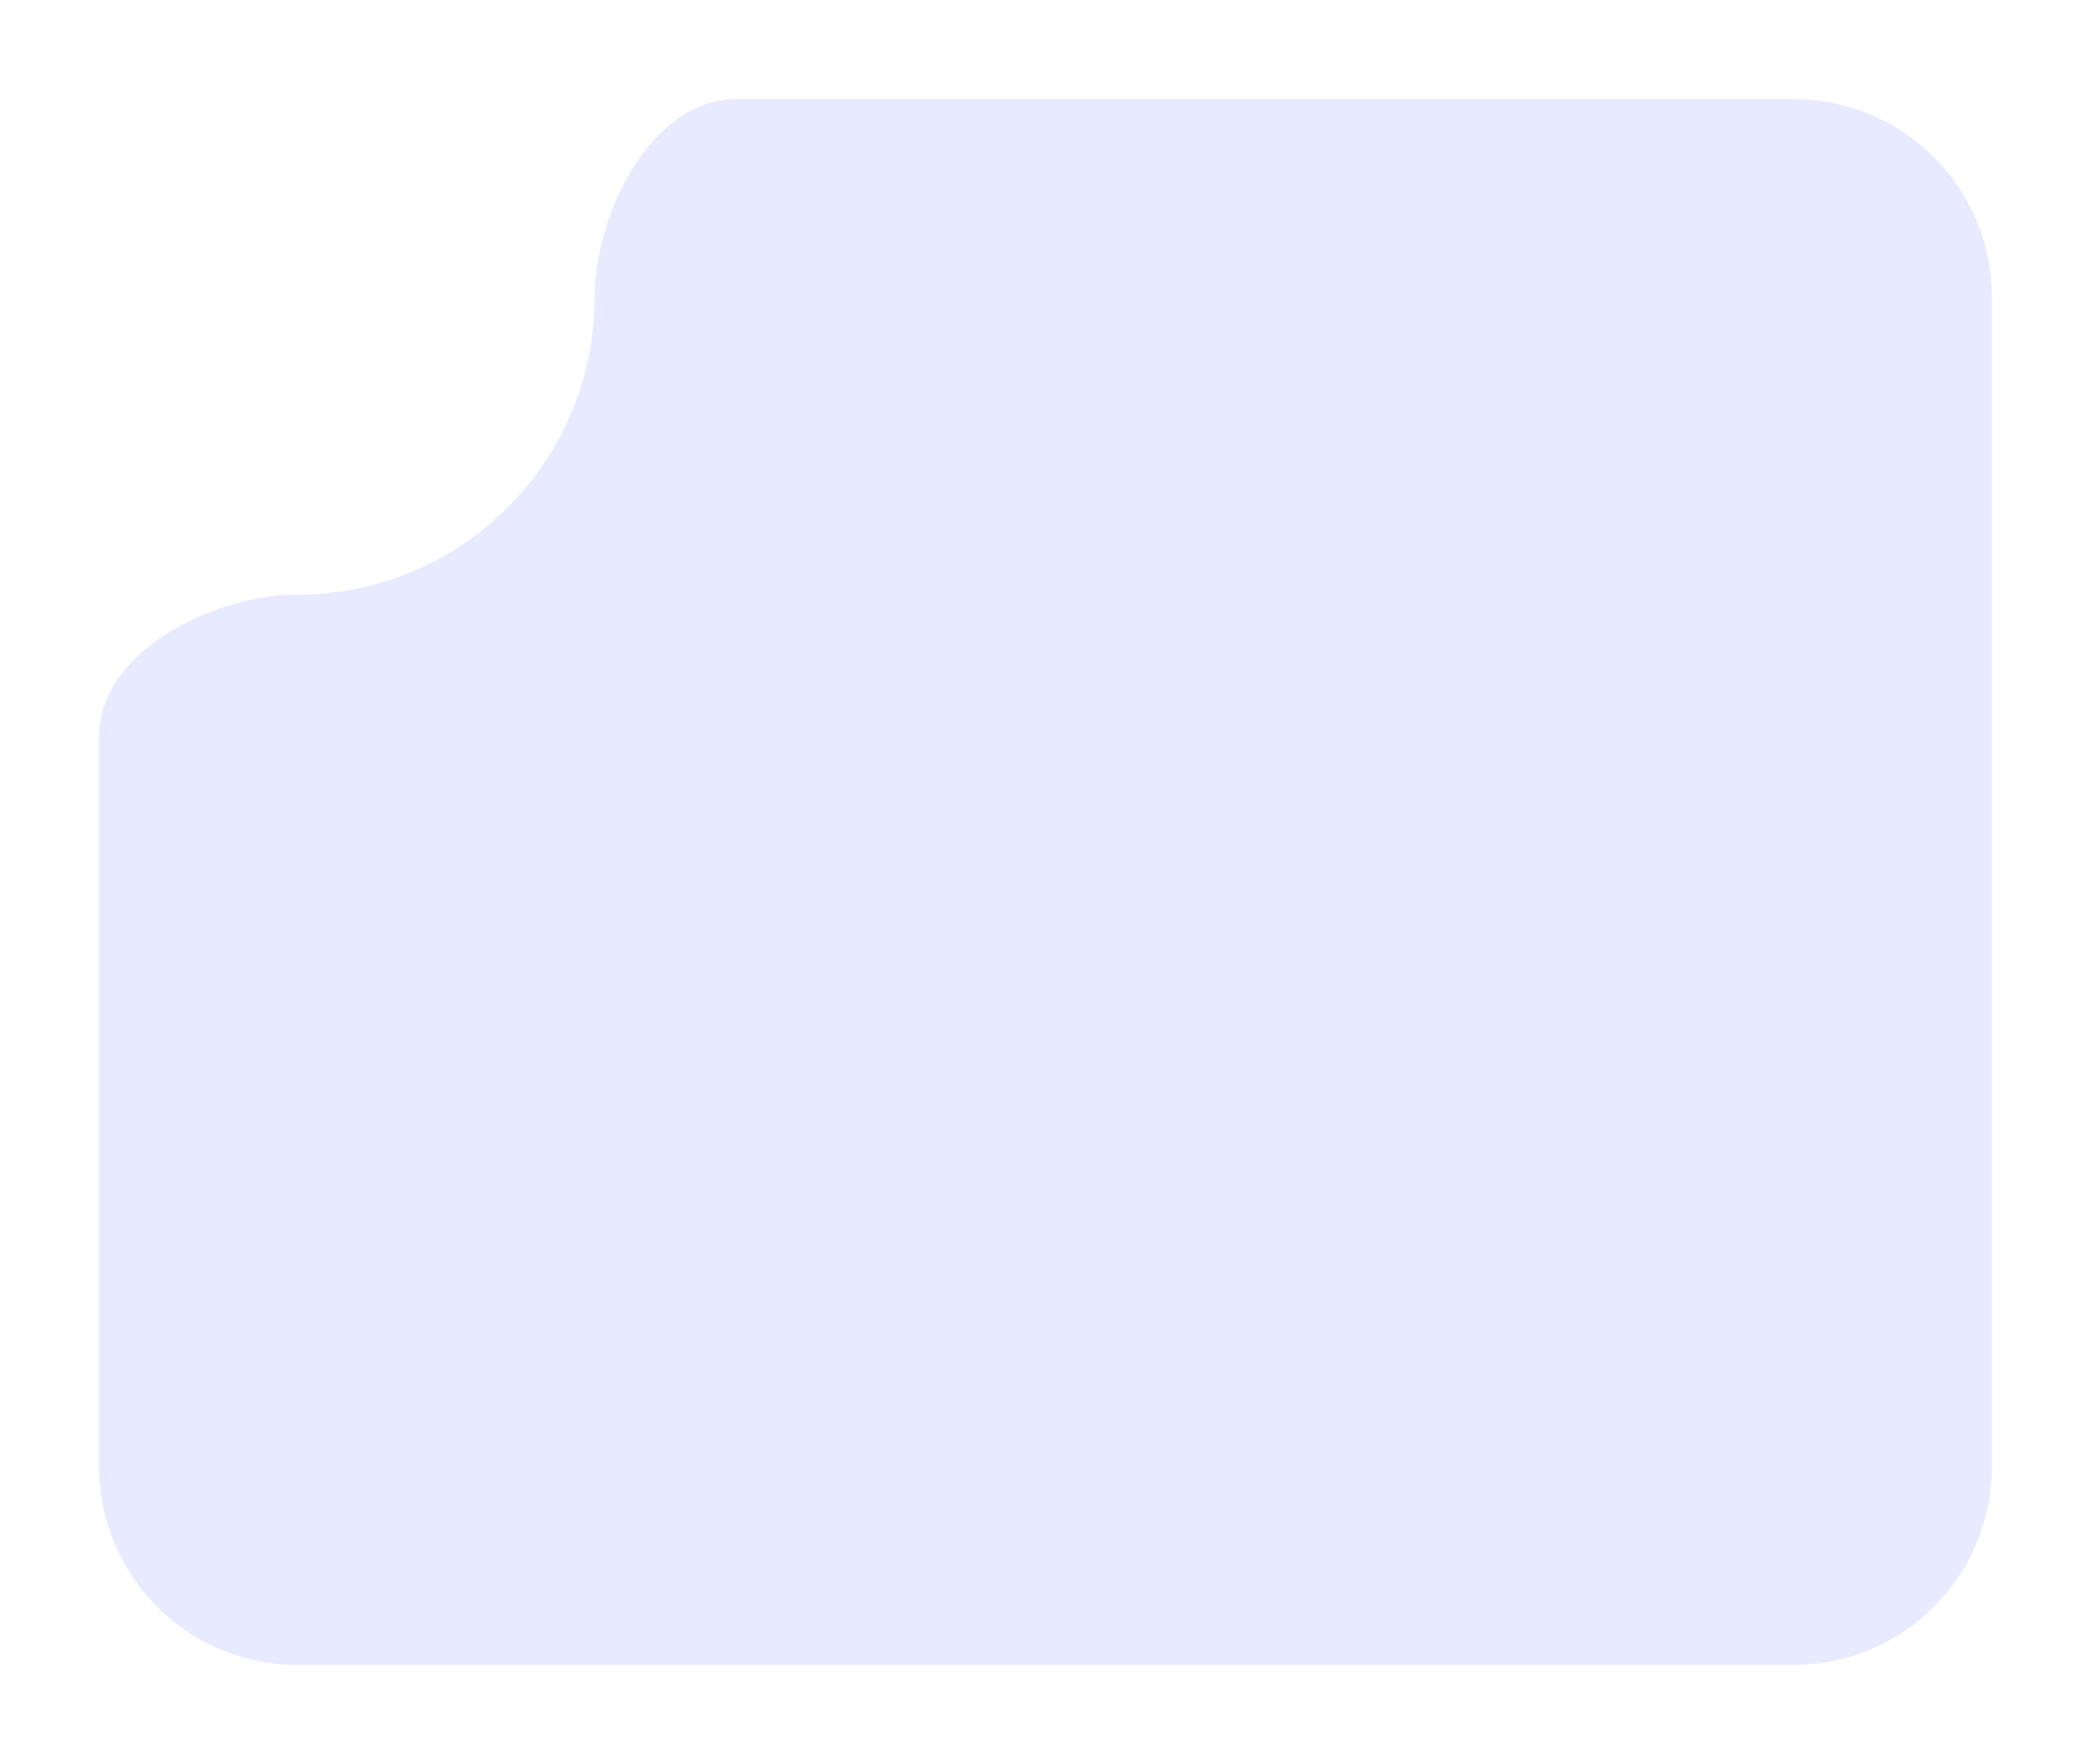 <svg width="211" height="178" viewBox="0 0 211 178" fill="none" xmlns="http://www.w3.org/2000/svg">
<g filter="url(#filter0_d_2379_3100)">
<path fill-rule="evenodd" clip-rule="evenodd" d="M30 60C46.569 60 60 46.569 60 30C60 21.539 65.795 10 74.255 10H181C192.046 10 201 18.954 201 30V148C201 159.046 192.046 168 181 168H30C18.954 168 10 159.046 10 148V74.255C10 65.795 21.539 60 30 60Z" fill="#E8EAFF"/>
</g>
<defs>
<filter id="filter0_d_2379_3100" x="0" y="0" width="211" height="178" filterUnits="userSpaceOnUse" color-interpolation-filters="sRGB">
<feFlood flood-opacity="0" result="BackgroundImageFix"/>
<feColorMatrix in="SourceAlpha" type="matrix" values="0 0 0 0 0 0 0 0 0 0 0 0 0 0 0 0 0 0 127 0" result="hardAlpha"/>
<feOffset/>
<feGaussianBlur stdDeviation="5"/>
<feComposite in2="hardAlpha" operator="out"/>
<feColorMatrix type="matrix" values="0 0 0 0 0 0 0 0 0 0 0 0 0 0 0 0 0 0 0.15 0"/>
<feBlend mode="normal" in2="BackgroundImageFix" result="effect1_dropShadow_2379_3100"/>
<feBlend mode="normal" in="SourceGraphic" in2="effect1_dropShadow_2379_3100" result="shape"/>
</filter>
</defs>
</svg>
